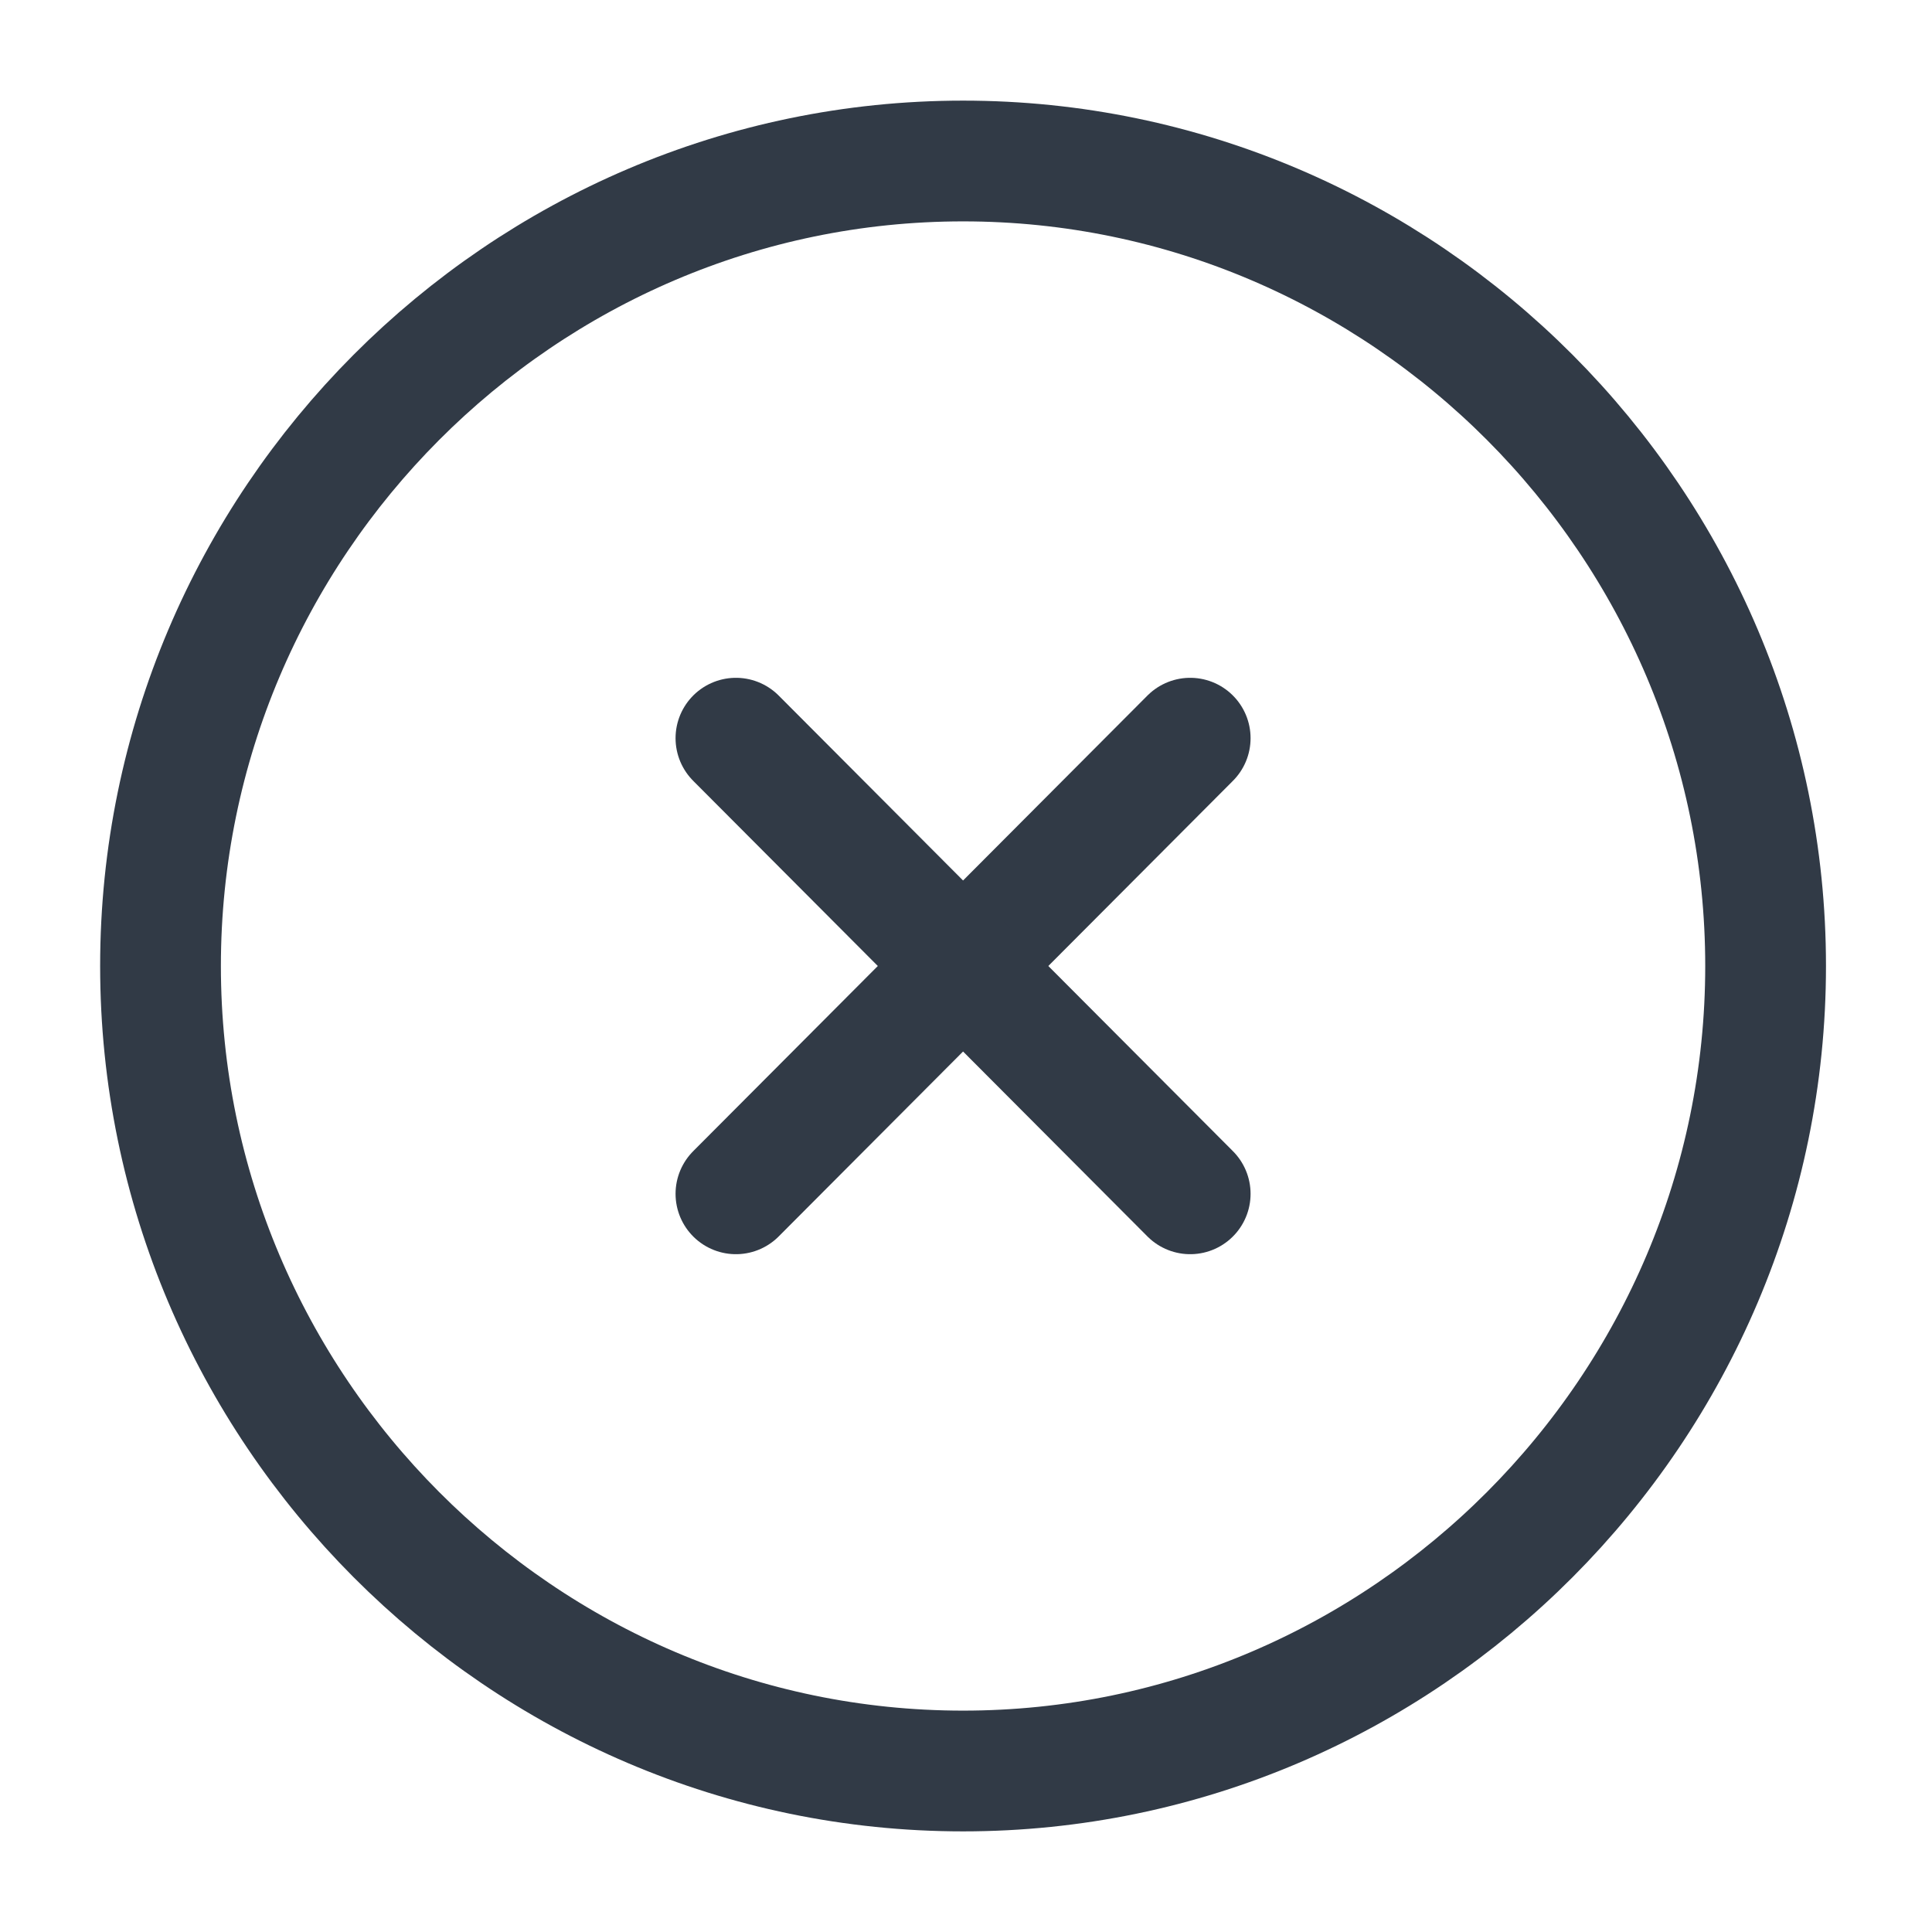 <svg width="24" height="24" viewBox="0 0 24 24" fill="none" xmlns="http://www.w3.org/2000/svg">
<path d="M11.964 22C17.447 22 21.933 17.5 21.933 12C21.933 6.5 17.447 2 11.964 2C6.48 2 1.994 6.5 1.994 12C1.994 17.5 6.48 22 11.964 22Z" stroke="#313A46" stroke-width="1.5" stroke-linecap="round" stroke-linejoin="round"/>
<path d="M9.142 14.83L14.785 9.17" stroke="#313A46" stroke-width="1.5" stroke-linecap="round" stroke-linejoin="round"/>
<path d="M14.785 14.83L9.142 9.17" stroke="#313A46" stroke-width="1.5" stroke-linecap="round" stroke-linejoin="round"/>
</svg>

